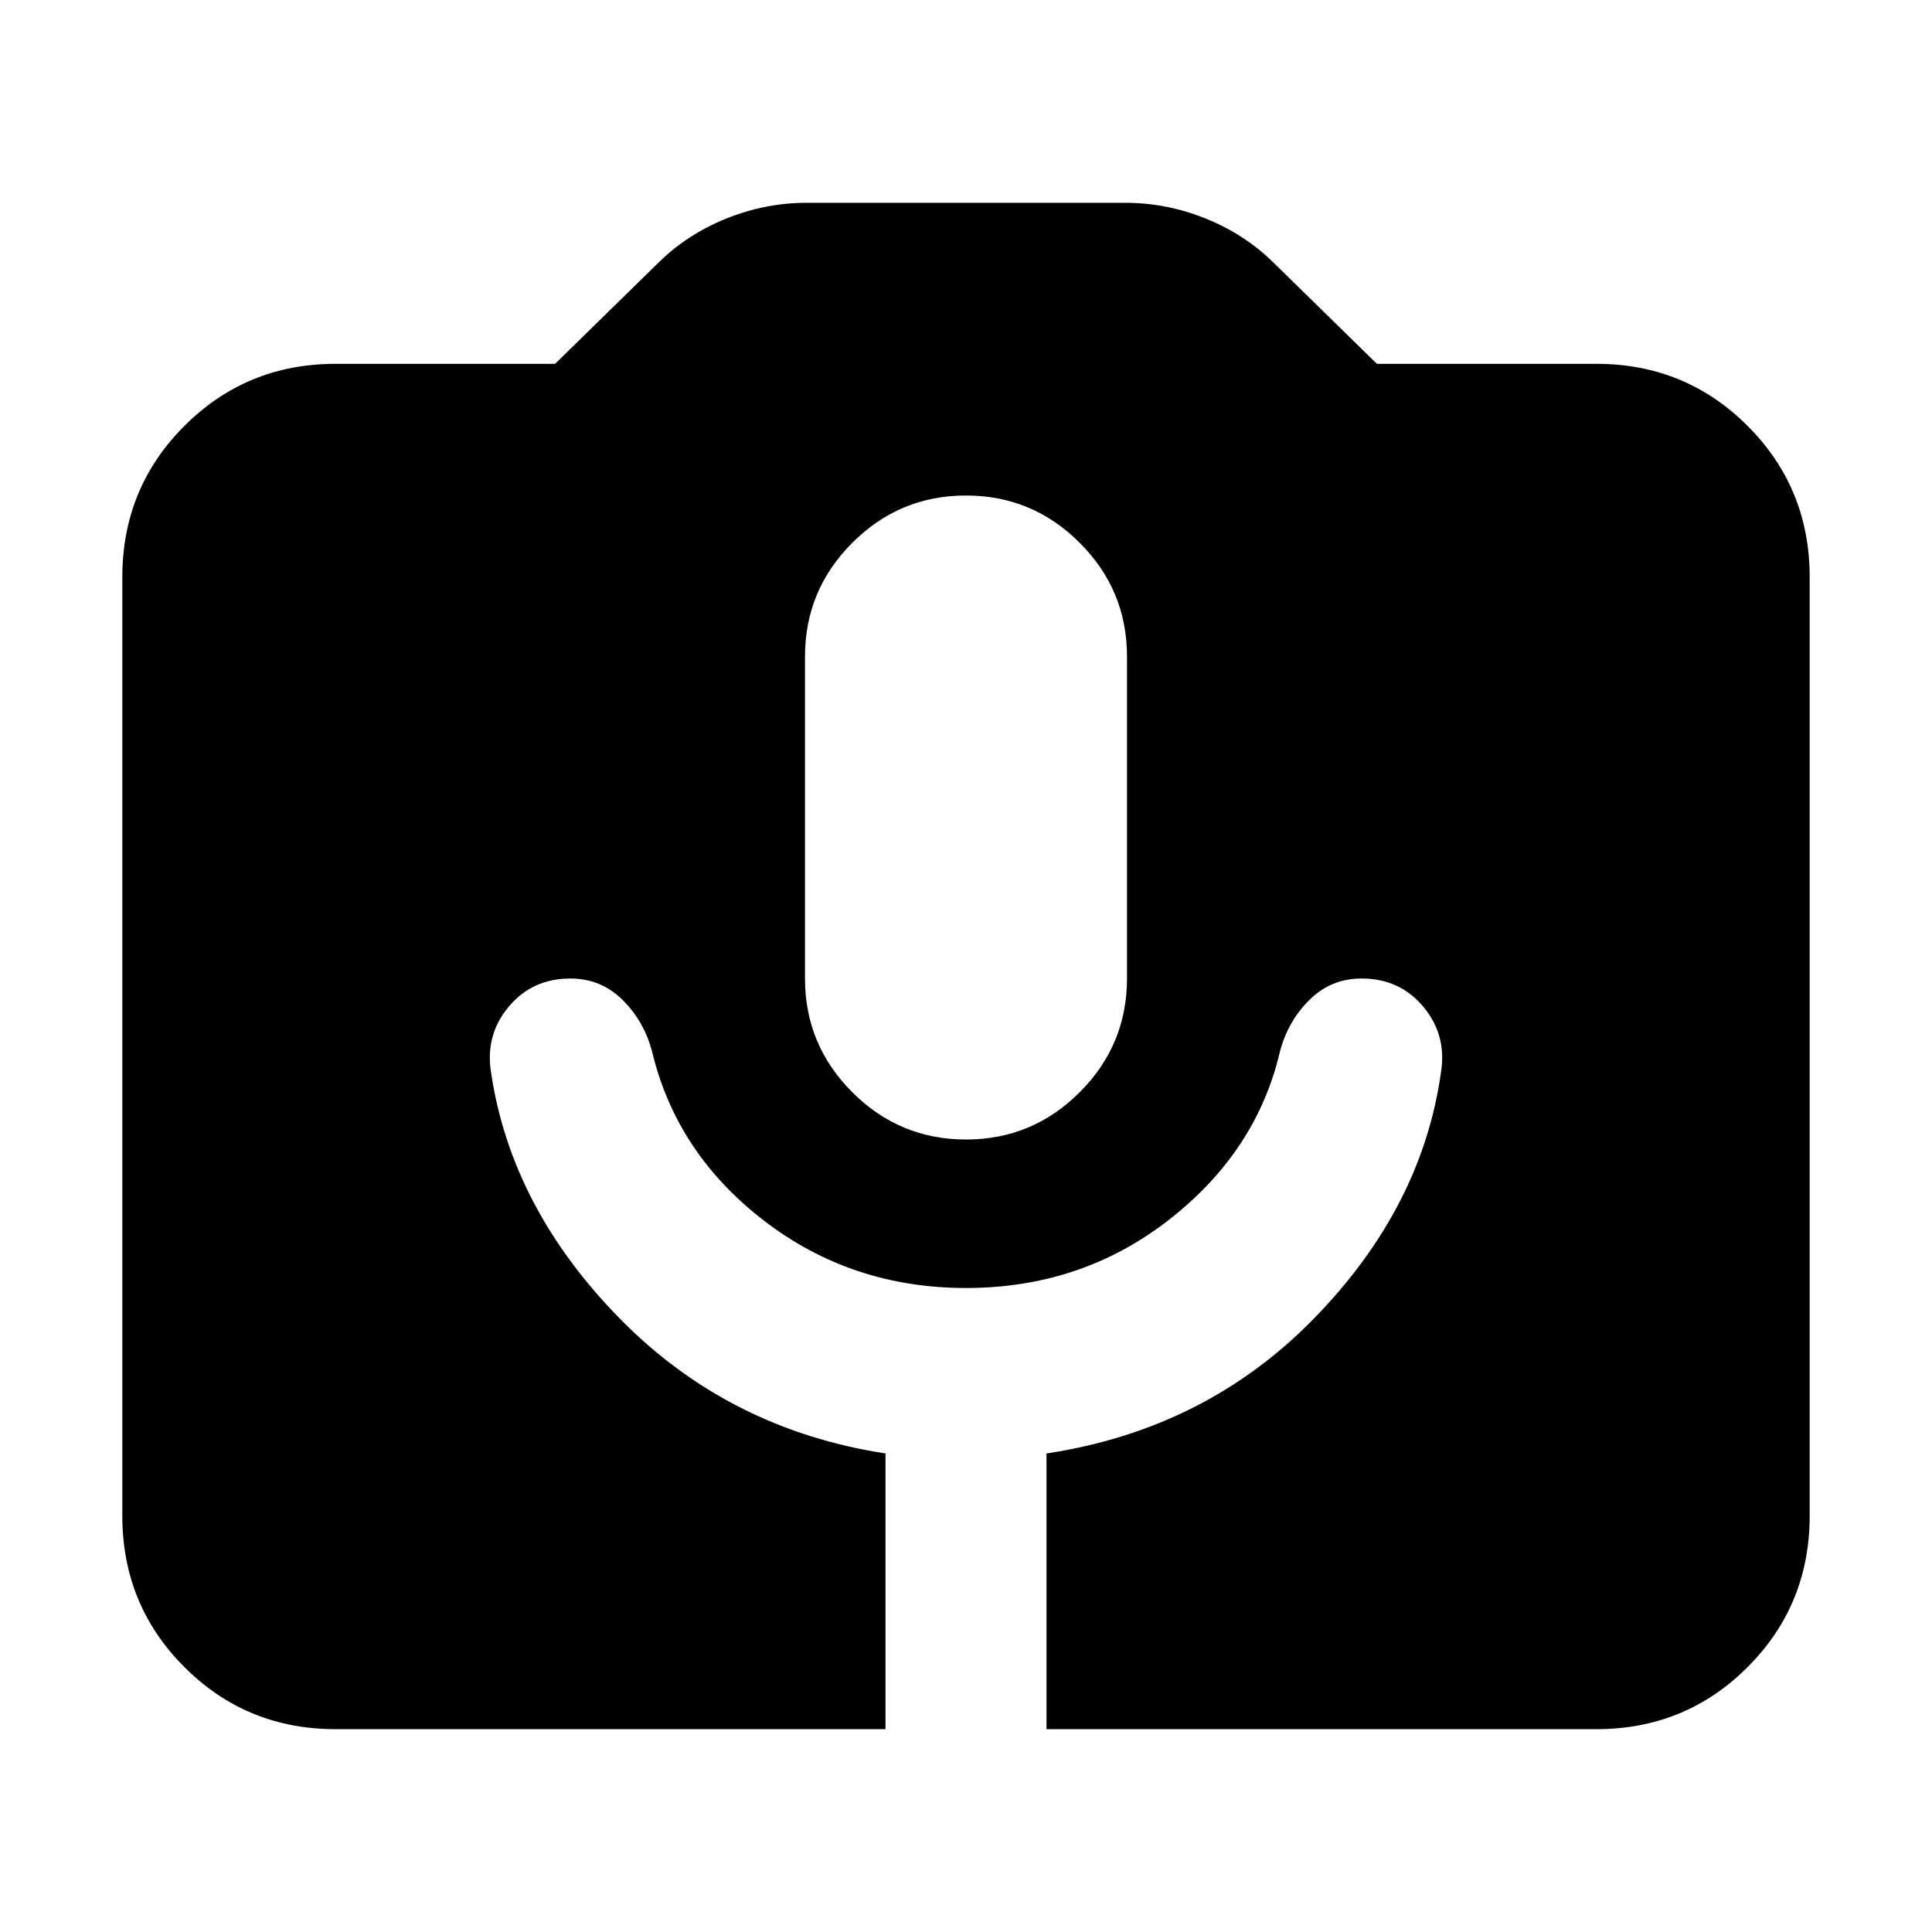 <svg xmlns="http://www.w3.org/2000/svg" height="24" viewBox="0 -960 960 960" width="24"><path d="M166.783-100.782q-44.305 0-75.153-30.848-30.848-30.848-30.848-75.153v-466.434q0-44.305 30.848-75.153 30.848-30.848 75.153-30.848h109.043l51.13-50.044q14.392-14.261 33.848-22.108 19.457-7.848 39.848-7.848h158.696q20.391 0 39.848 7.848 19.456 7.847 33.848 22.108l51.13 50.044h109.043q44.305 0 75.153 30.848 30.848 30.848 30.848 75.153v466.434q0 44.305-30.848 75.153-30.848 30.848-75.153 30.848H520v-137q79.13-12 132.848-67 53.717-55 63.152-122.305 3-18.565-8.717-32.63-11.718-14.065-30.718-14.065-15.13 0-25.848 10.565Q640-452.652 636-437.521q-11.565 49.608-55.065 83.565Q537.435-320 480-320q-56.87 0-100.37-33.456-43.5-33.457-55.63-84.065-4-15.131-14.717-25.696-10.718-10.565-25.848-10.565-19 0-30.718 14.065Q241-445.652 244-427.087q10 67.305 64 122.305t132 67v137H166.783Zm313.217-293q33 0 56.5-23.5t23.5-56.5v-160q0-33-23.5-56.5t-56.5-23.5q-33 0-56.5 23.5t-23.5 56.5v160q0 33 23.5 56.5t56.5 23.5Z"/></svg>